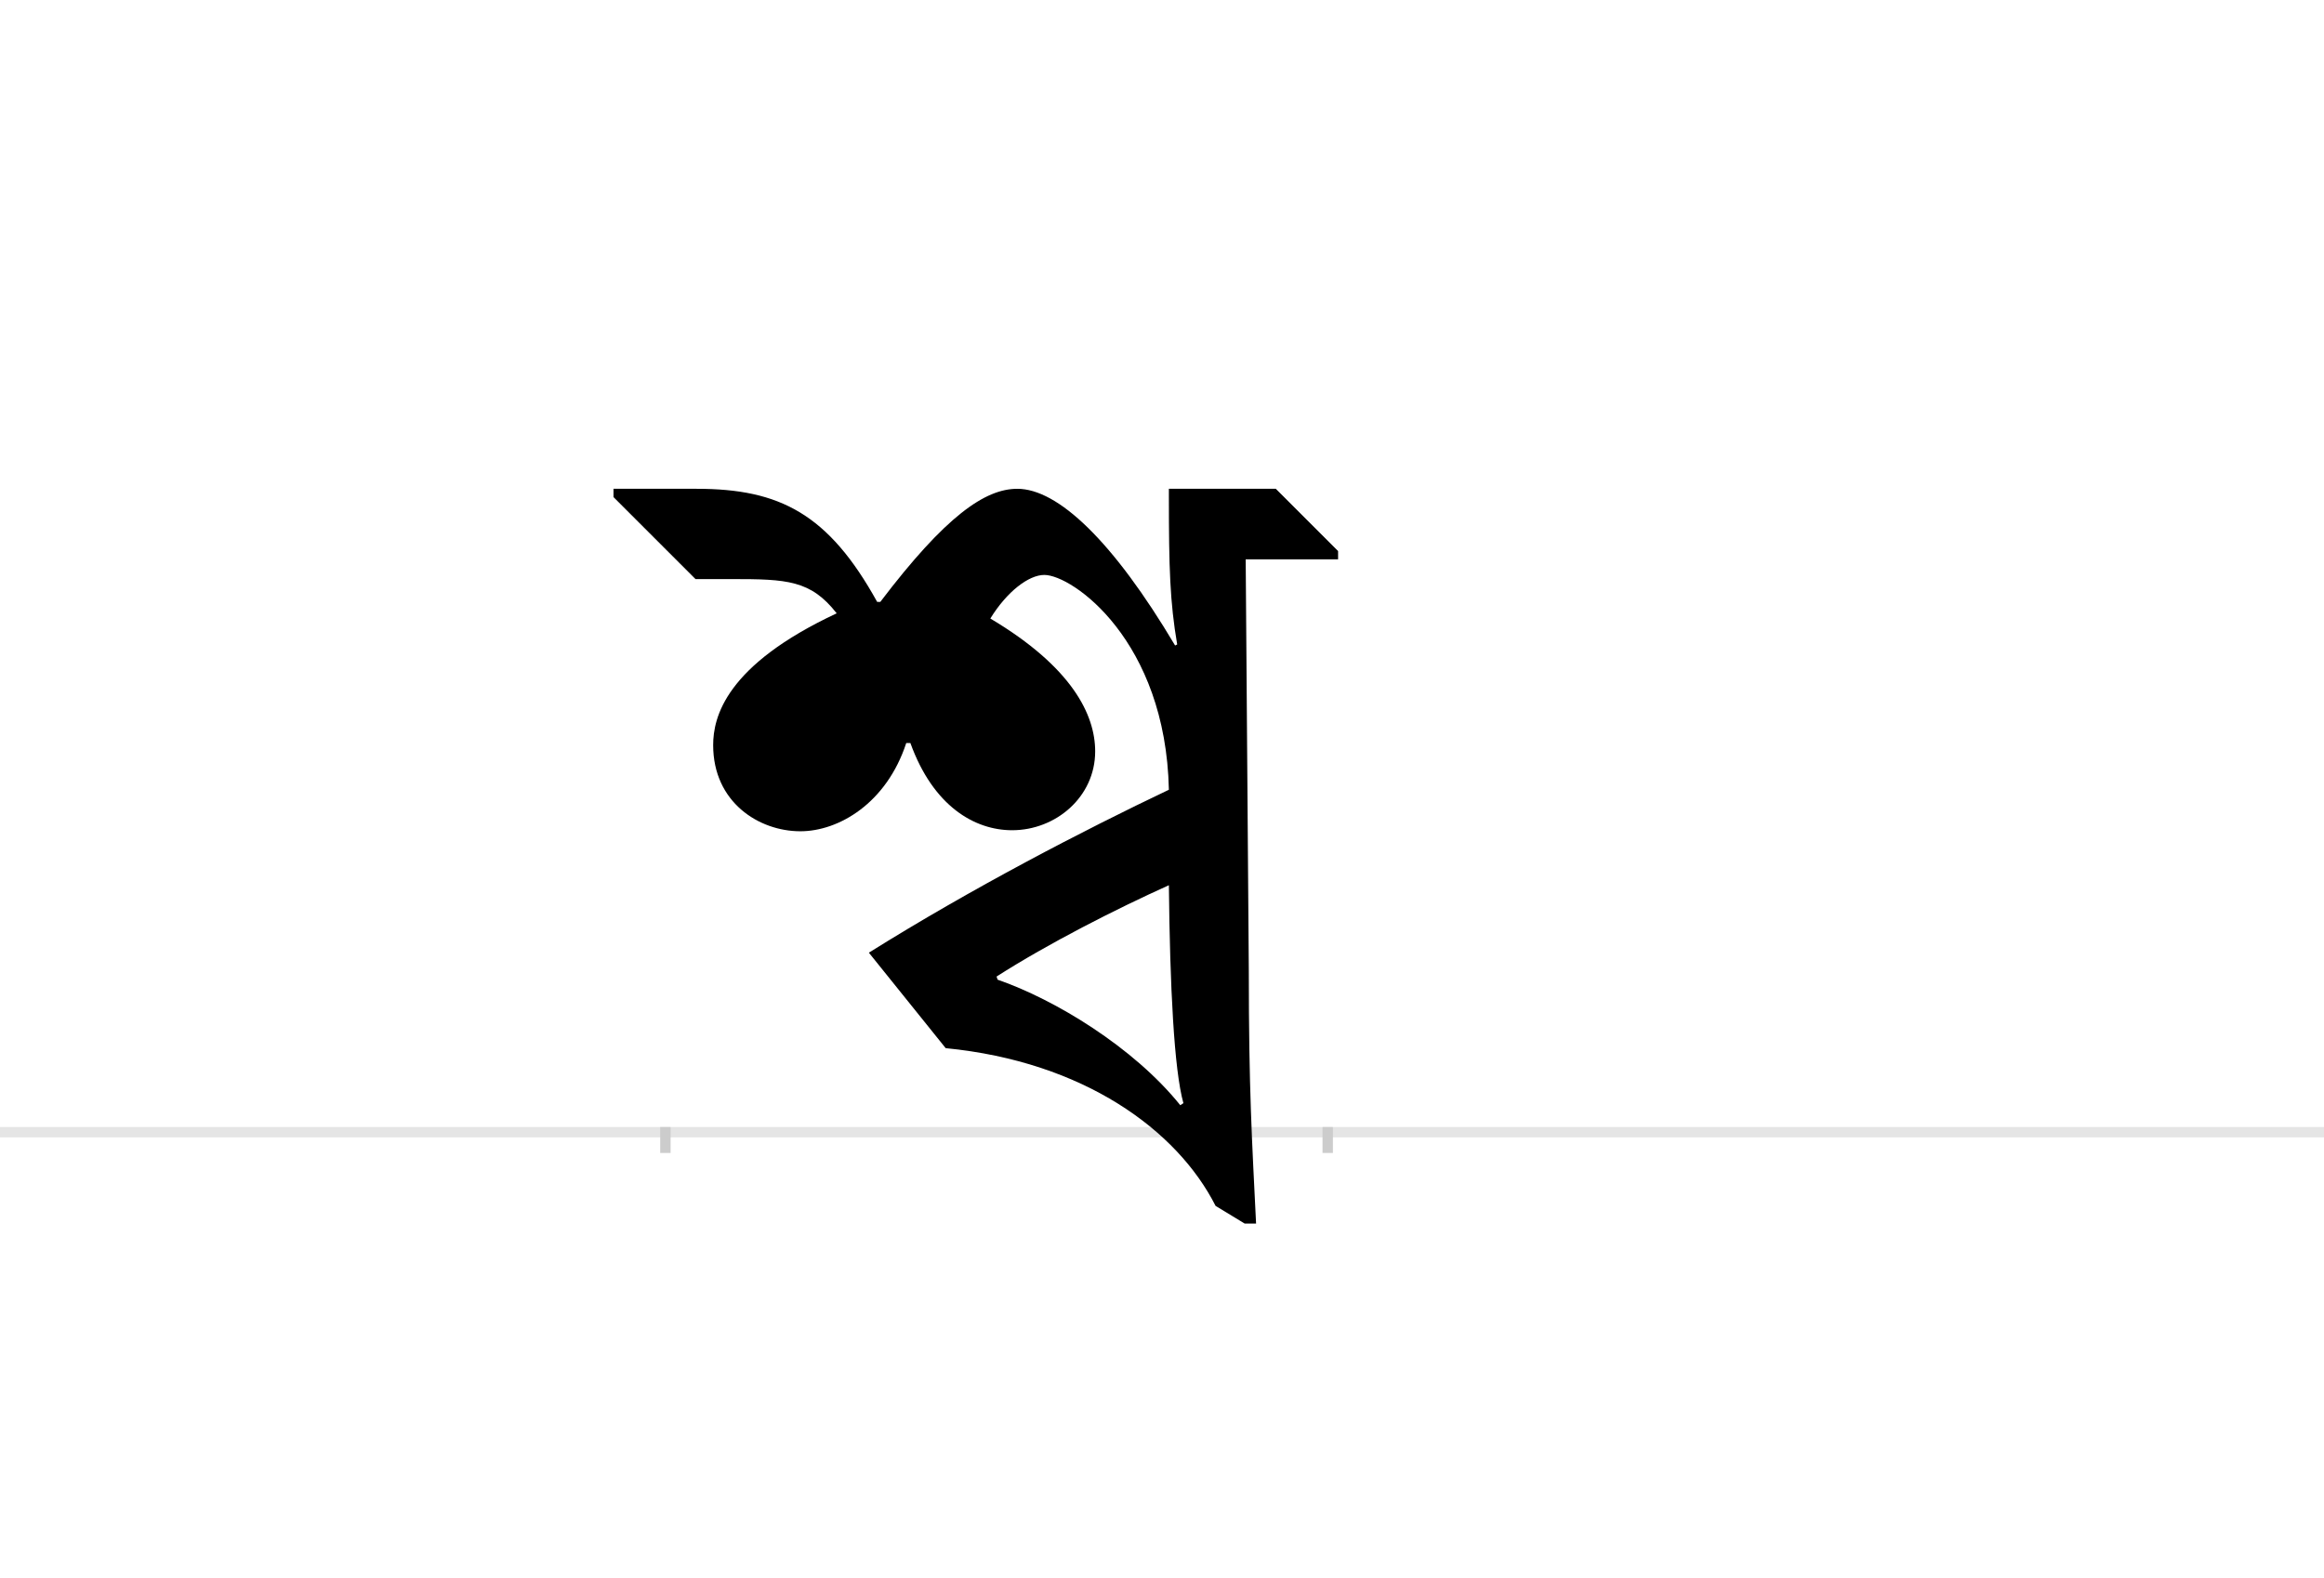 <?xml version="1.0" encoding="UTF-8"?>
<svg height="1521" version="1.1" width="2238.75" xmlns="http://www.w3.org/2000/svg" xmlns:xlink="http://www.w3.org/1999/xlink">
 <rect width="100%" height="100%" fill="#808080" stroke="none"/>
 <path d="M0,0 l2238.75,0 l0,1521 l-2238.75,0 Z M0,0" fill="rgb(255,255,255)" transform="matrix(1,0,0,-1,0,1521)"/>
 <path d="M0,0 l2238.75,0" fill="none" stroke="rgb(229,229,229)" stroke-width="10" transform="matrix(1,0,0,-1,0,1091)"/>
 <path d="M0,5 l0,-25" fill="none" stroke="rgb(204,204,204)" stroke-width="10" transform="matrix(1,0,0,-1,641,1091)"/>
 <path d="M0,5 l0,-25" fill="none" stroke="rgb(204,204,204)" stroke-width="10" transform="matrix(1,0,0,-1,1279,1091)"/>
 <path d="M559,552 l89,0 l0,8 l-60,60 l-103,0 l0,-8 c0,-68,1,-101,8,-142 l-2,-1 c-60,101,-113,151,-152,151 c-31,0,-69,-26,-132,-109 l-3,0 c-47,85,-94,109,-174,109 l-80,0 l0,-8 l79,-79 l35,0 c53,0,76,-1,101,-33 c-107,-50,-119,-100,-119,-127 c0,-55,44,-83,84,-83 c37,0,83,27,102,85 l4,0 c22,-61,62,-84,98,-84 c42,0,80,32,80,76 c0,35,-22,81,-101,128 c16,26,37,42,52,42 c27,0,117,-63,120,-207 c-82,-39,-190,-95,-289,-157 l74,-92 c133,-13,223,-79,260,-152 l28,-17 l11,0 c-4,82,-7,129,-7,243 Z M320,147 l-1,3 c50,32,115,65,166,88 c1,-97,5,-178,14,-210 l-3,-2 c-45,56,-121,102,-176,121 Z M320,147" fill="rgb(0,0,0)" transform="matrix(1,0,0,-1,641,1091)"/>
</svg>